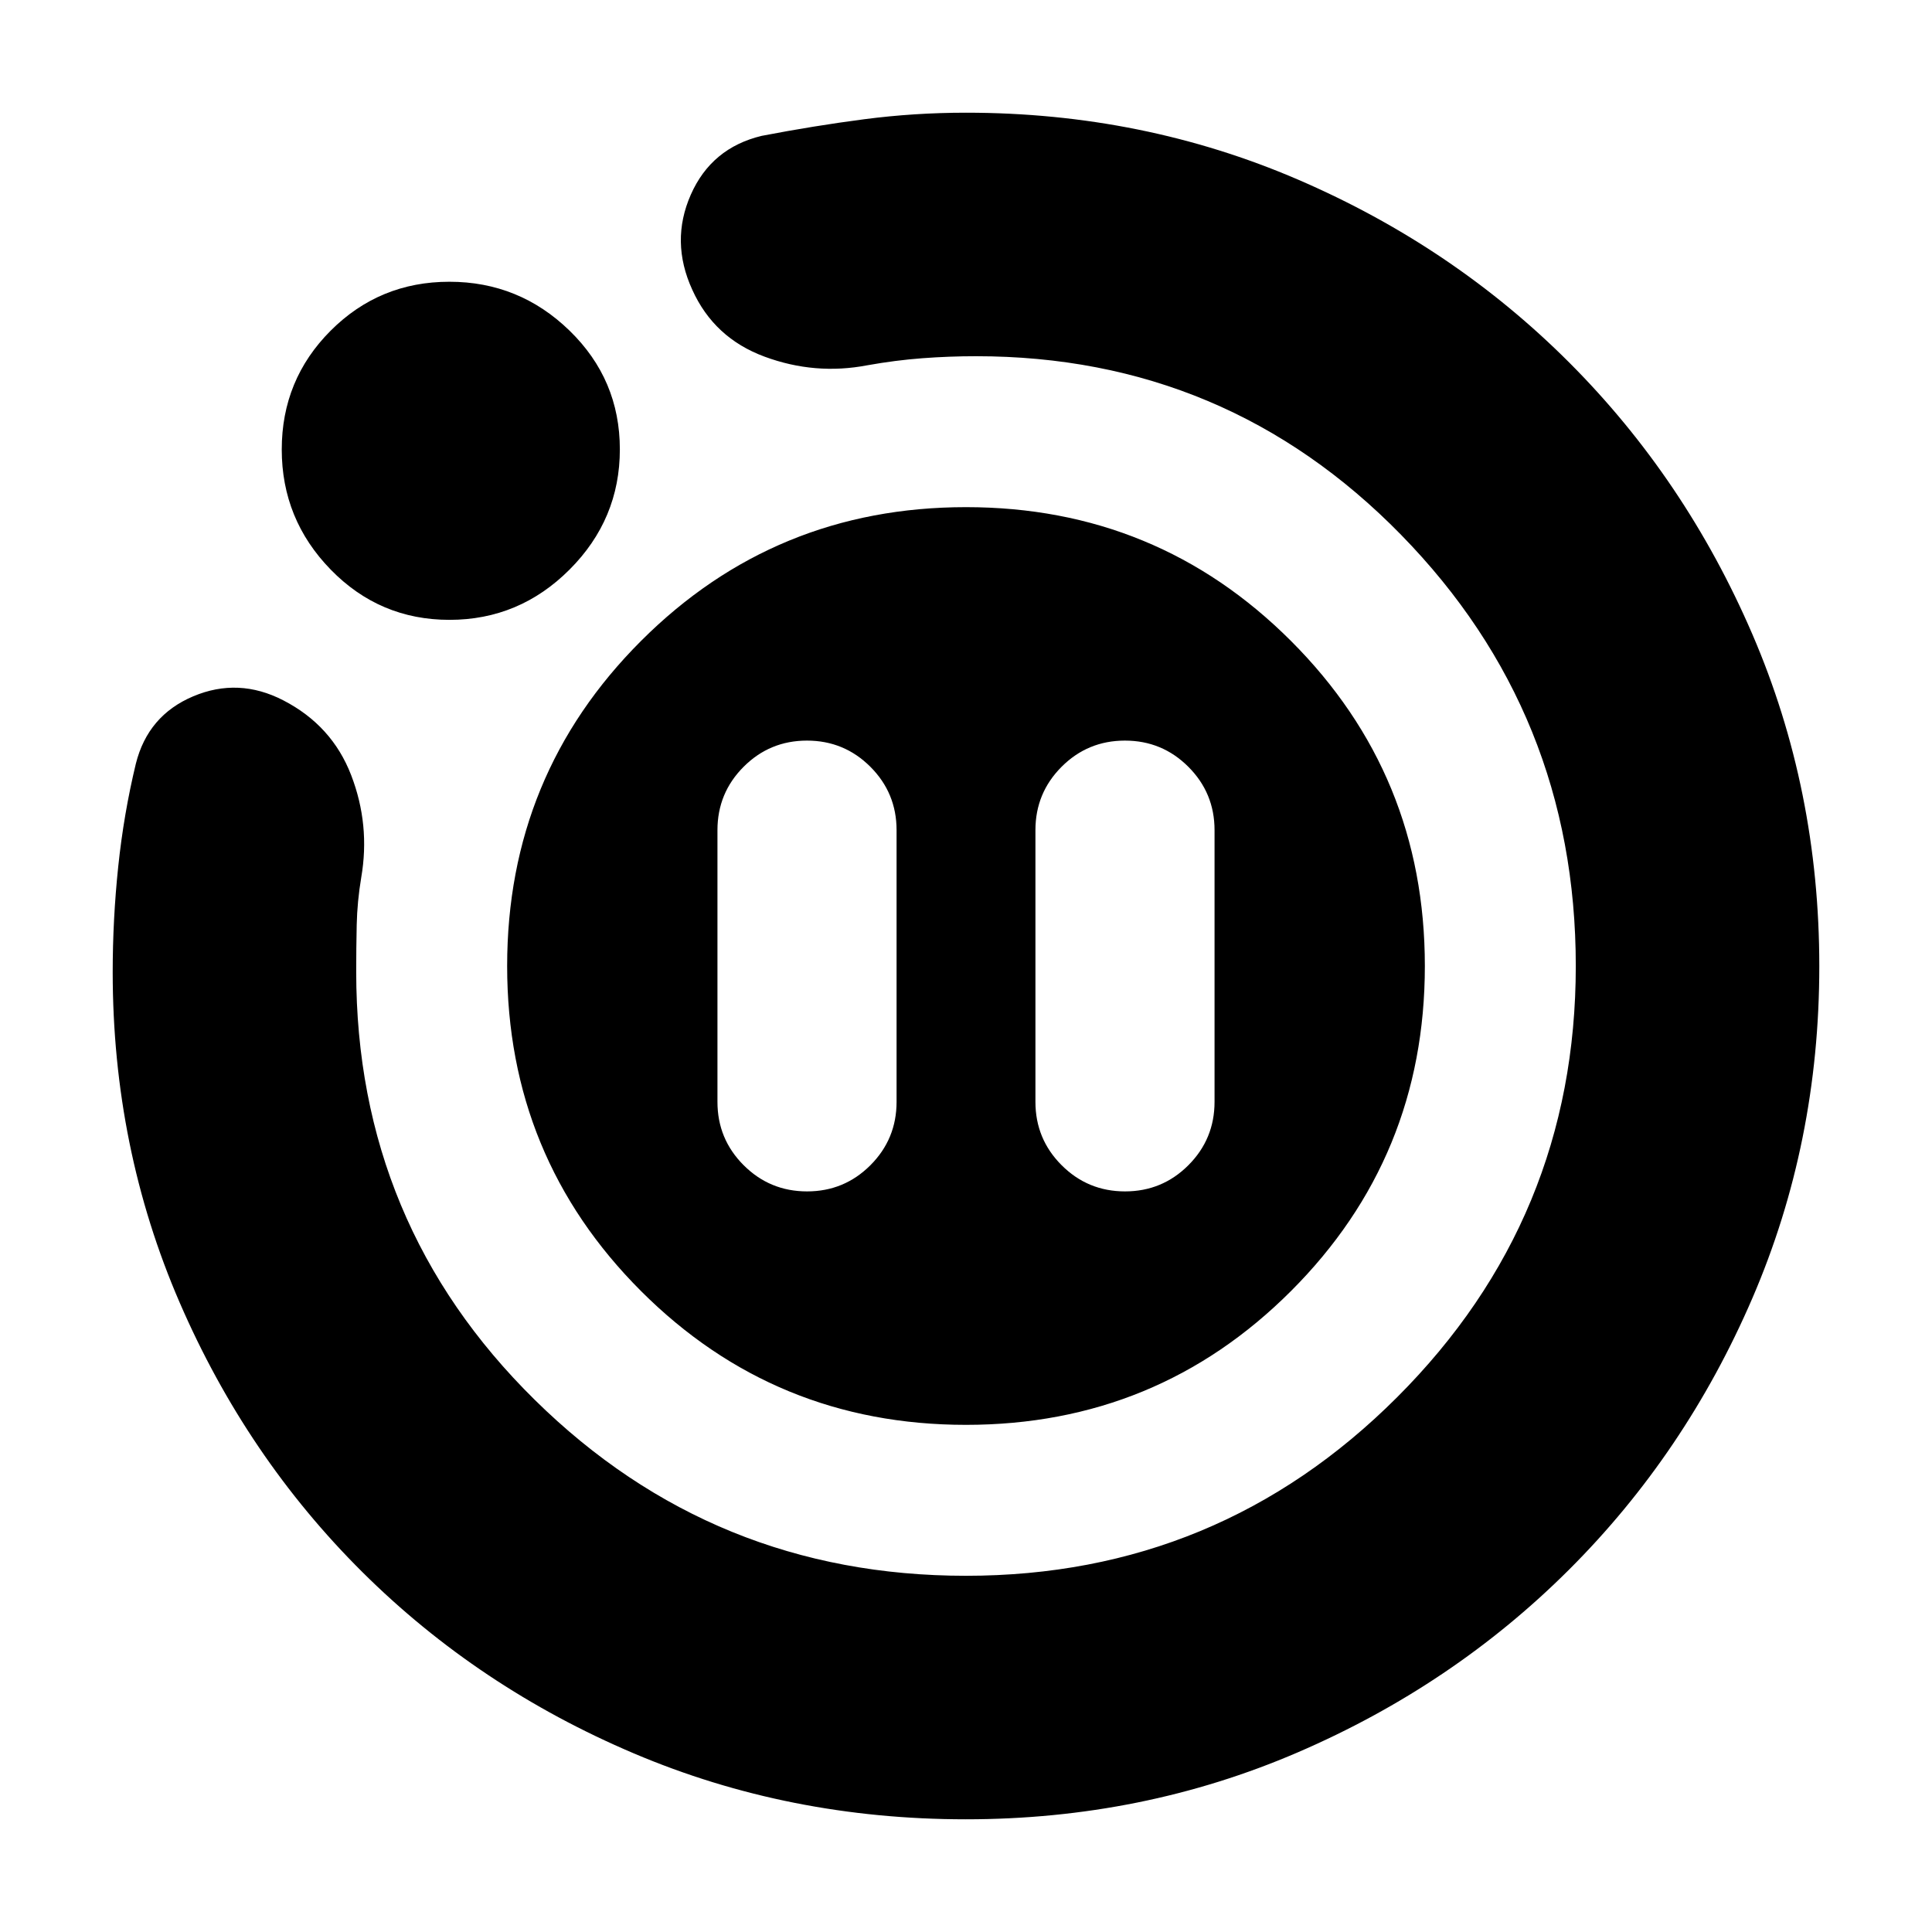 <svg xmlns="http://www.w3.org/2000/svg" height="24" viewBox="0 -960 960 960" width="24"><path d="M401.02-368q18.48 0 31.48-13.01t13-31.49v-135q0-18.47-13.02-31.49Q419.46-592 400.98-592t-31.48 13.01q-13 13.02-13 31.49v135q0 18.48 13.02 31.49Q382.54-368 401.02-368Zm158 0q18.48 0 31.48-13.01t13-31.49v-135q0-18.47-13.02-31.49Q577.46-592 558.98-592t-31.48 13.01q-13 13.02-13 31.49v135q0 18.48 13.02 31.49Q540.54-368 559.02-368Zm-79.1 312q-87.83 0-164.99-32.76-77.15-32.77-134.79-90Q122.5-236 89.25-312.83 56-389.65 56-477q0-26.21 2.75-52.42t8.75-51.08q6-24 28.5-33.5t44.78 2q24.22 12.5 33.72 37.19 9.5 24.68 5 50.81-2 12-2.25 23.52t-.25 23.3q0 125.4 88.75 212.79Q354.5-177 480-177t214.25-88.75Q783-354.5 783-480t-86.81-214.25Q609.38-783 485.04-783q-13.4 0-26.72 1-13.32 1-27.32 3.5-26 5-51.09-4.28-25.1-9.28-35.91-33.22-11-24-.75-47.25t35.25-29.25q26-5 50.92-8.25Q454.33-904 480-904q87.79 0 165.01 33.26 77.21 33.27 134.85 91Q837.5-722 870.75-644.83 904-567.66 904-479.92q0 87.83-33.26 164.99-33.27 77.15-91 134.79Q722-122.5 644.83-89.25 567.66-56 479.92-56ZM223.35-652q-34.7 0-59.03-24.97Q140-701.94 140-736.65q0-34.7 24.29-59.03 24.3-24.32 59-24.32Q258-820 283-795.71q25 24.3 25 59Q308-702 283.03-677t-59.68 25ZM252-480q0-95 66.5-161.5T480-708q95 0 161.5 66.5T708-480q0 95-66.5 161.5T480-252q-95 0-161.5-66.5T252-480Z"/></svg>